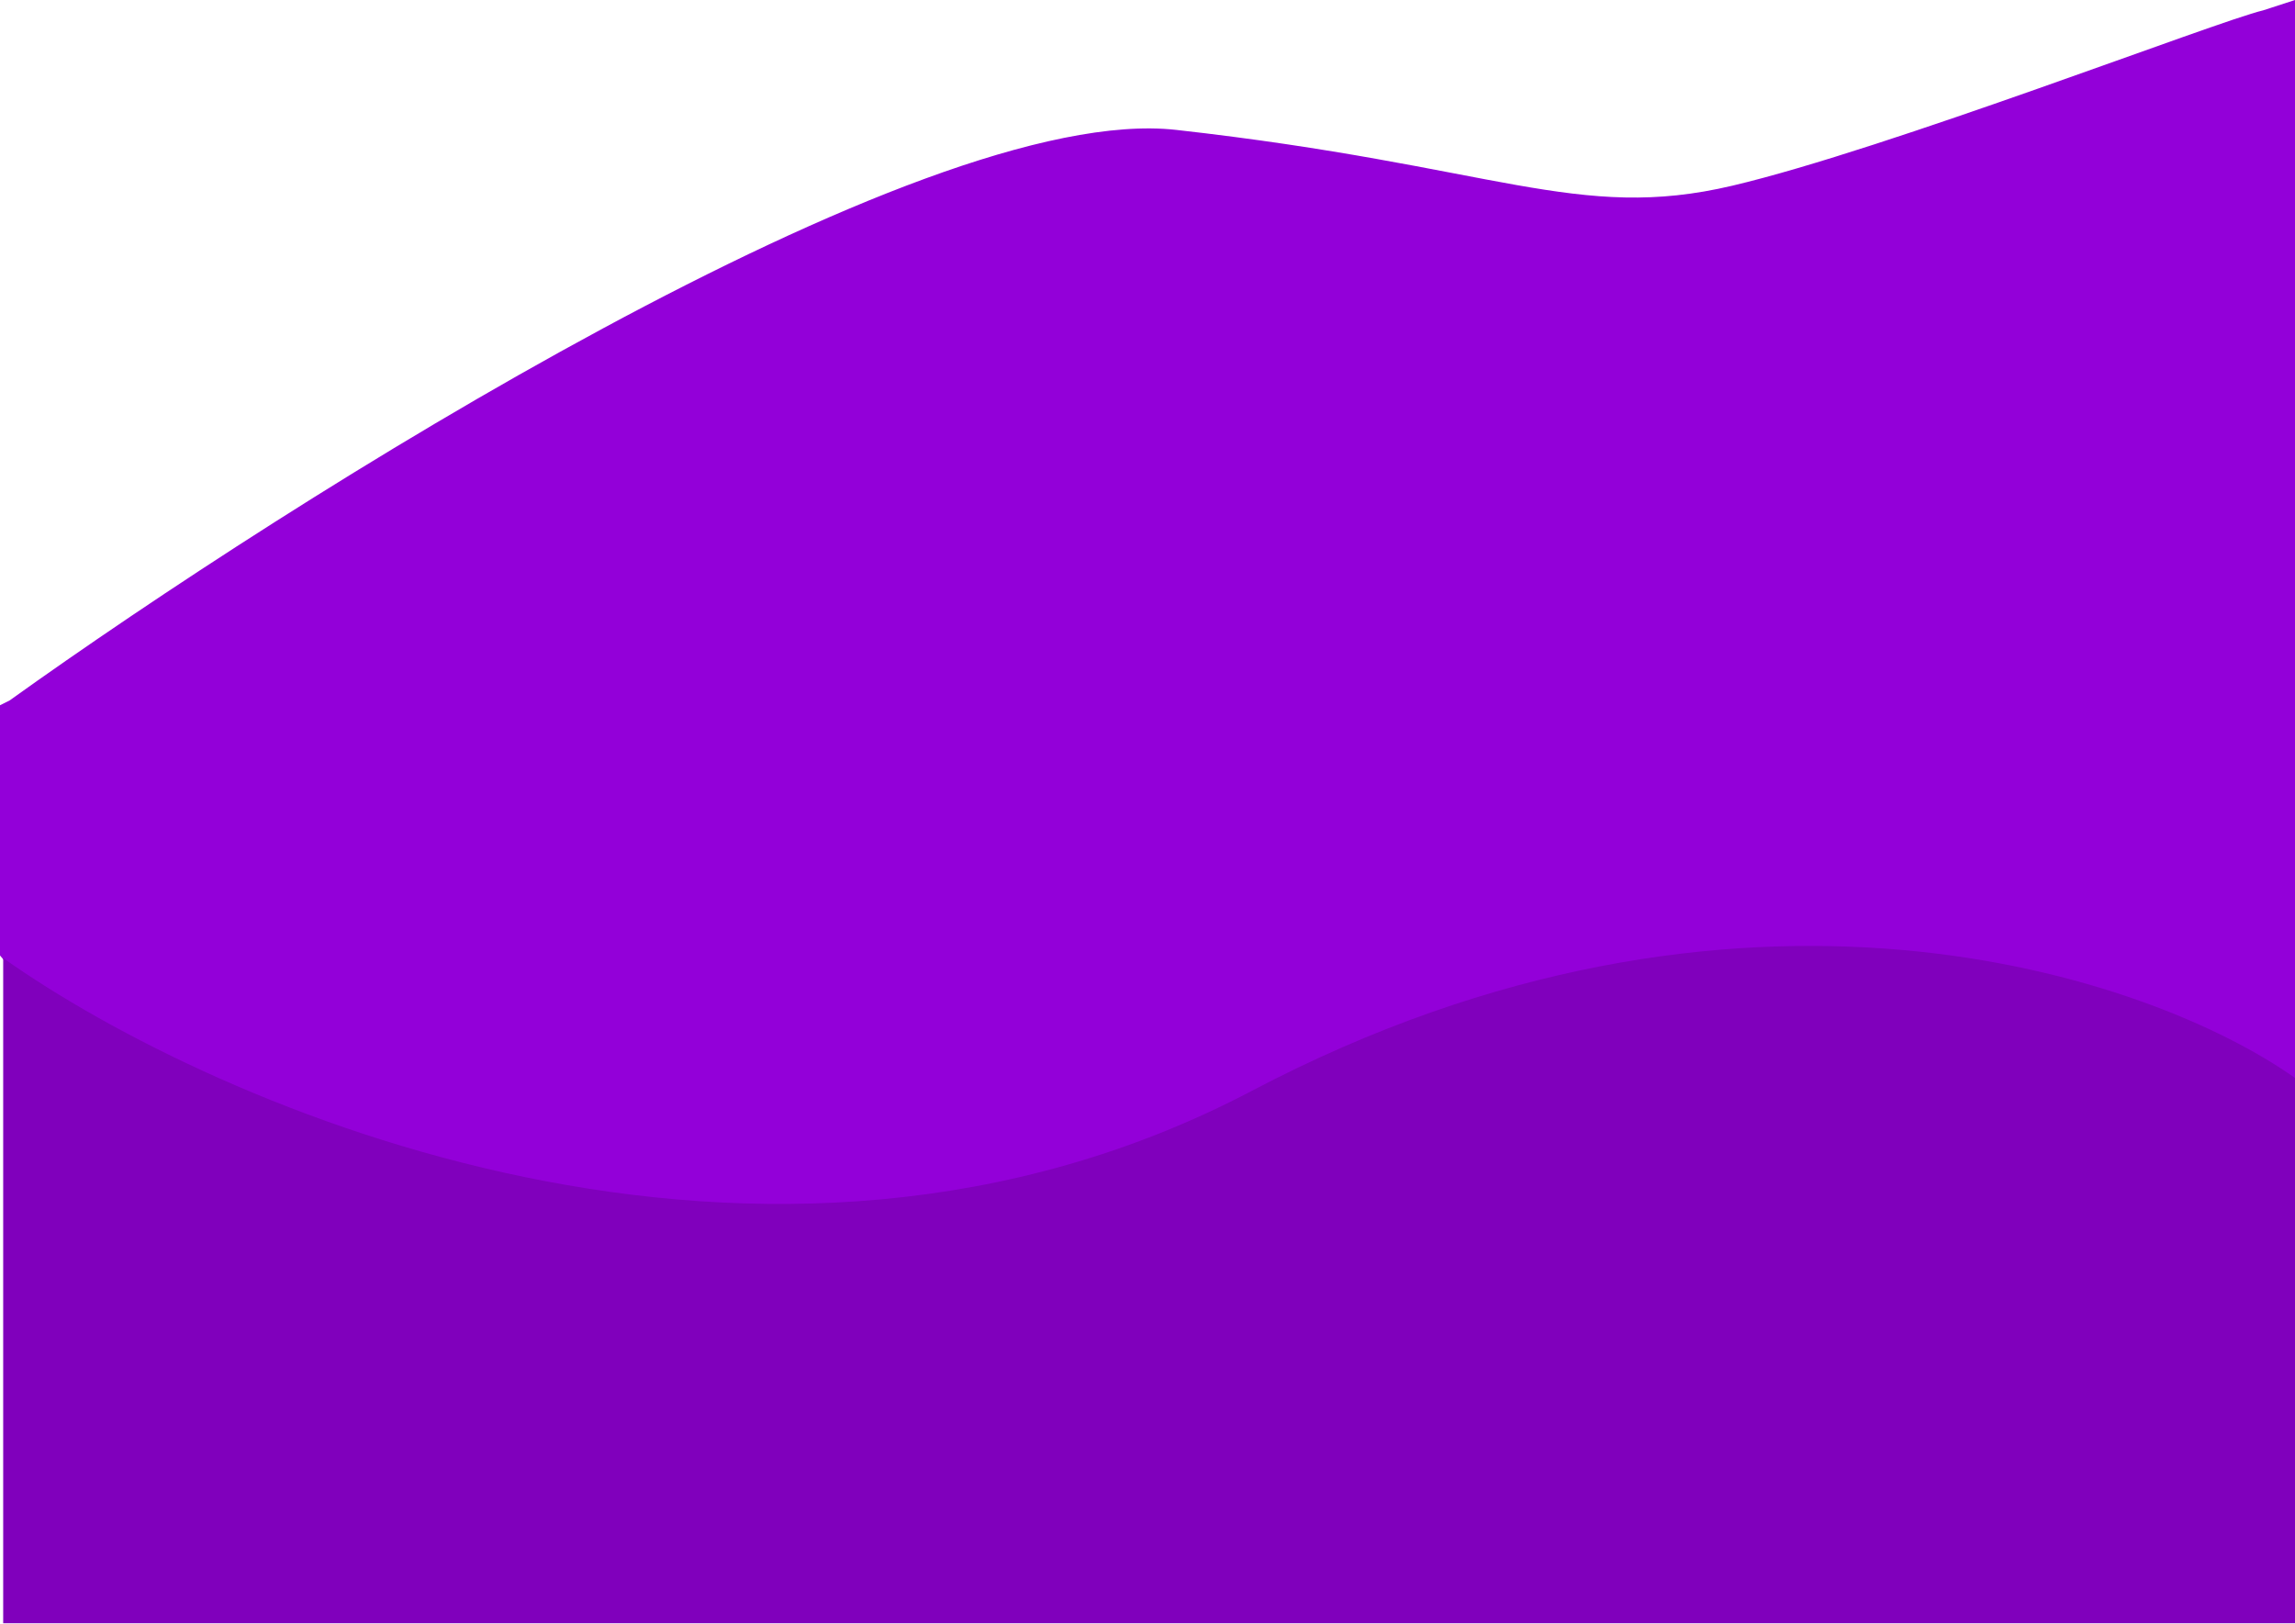 <svg width="1440" height="1019" viewBox="0 0 1440 1019" fill="none" xmlns="http://www.w3.org/2000/svg">
<path d="M738 81.5C577.2 63.5 183 312.667 6 439.5L0 442.5V599.5C76.167 691.833 318.1 847.3 676.5 730.5C1034.9 613.7 1334.83 653.5 1440 688V0L1420 6.5C1390.5 13.5 1184.5 93.5 1087 116.5C989.5 139.5 939 104 738 81.5Z" fill="#9300D9"/>
<path d="M785.5 684.41C479.9 845.096 135.833 695.849 2 601.14V1018.5H1440V676.336C1349.17 612.075 1091.1 523.724 785.5 684.41Z" fill="#8000BC"/>
</svg>
